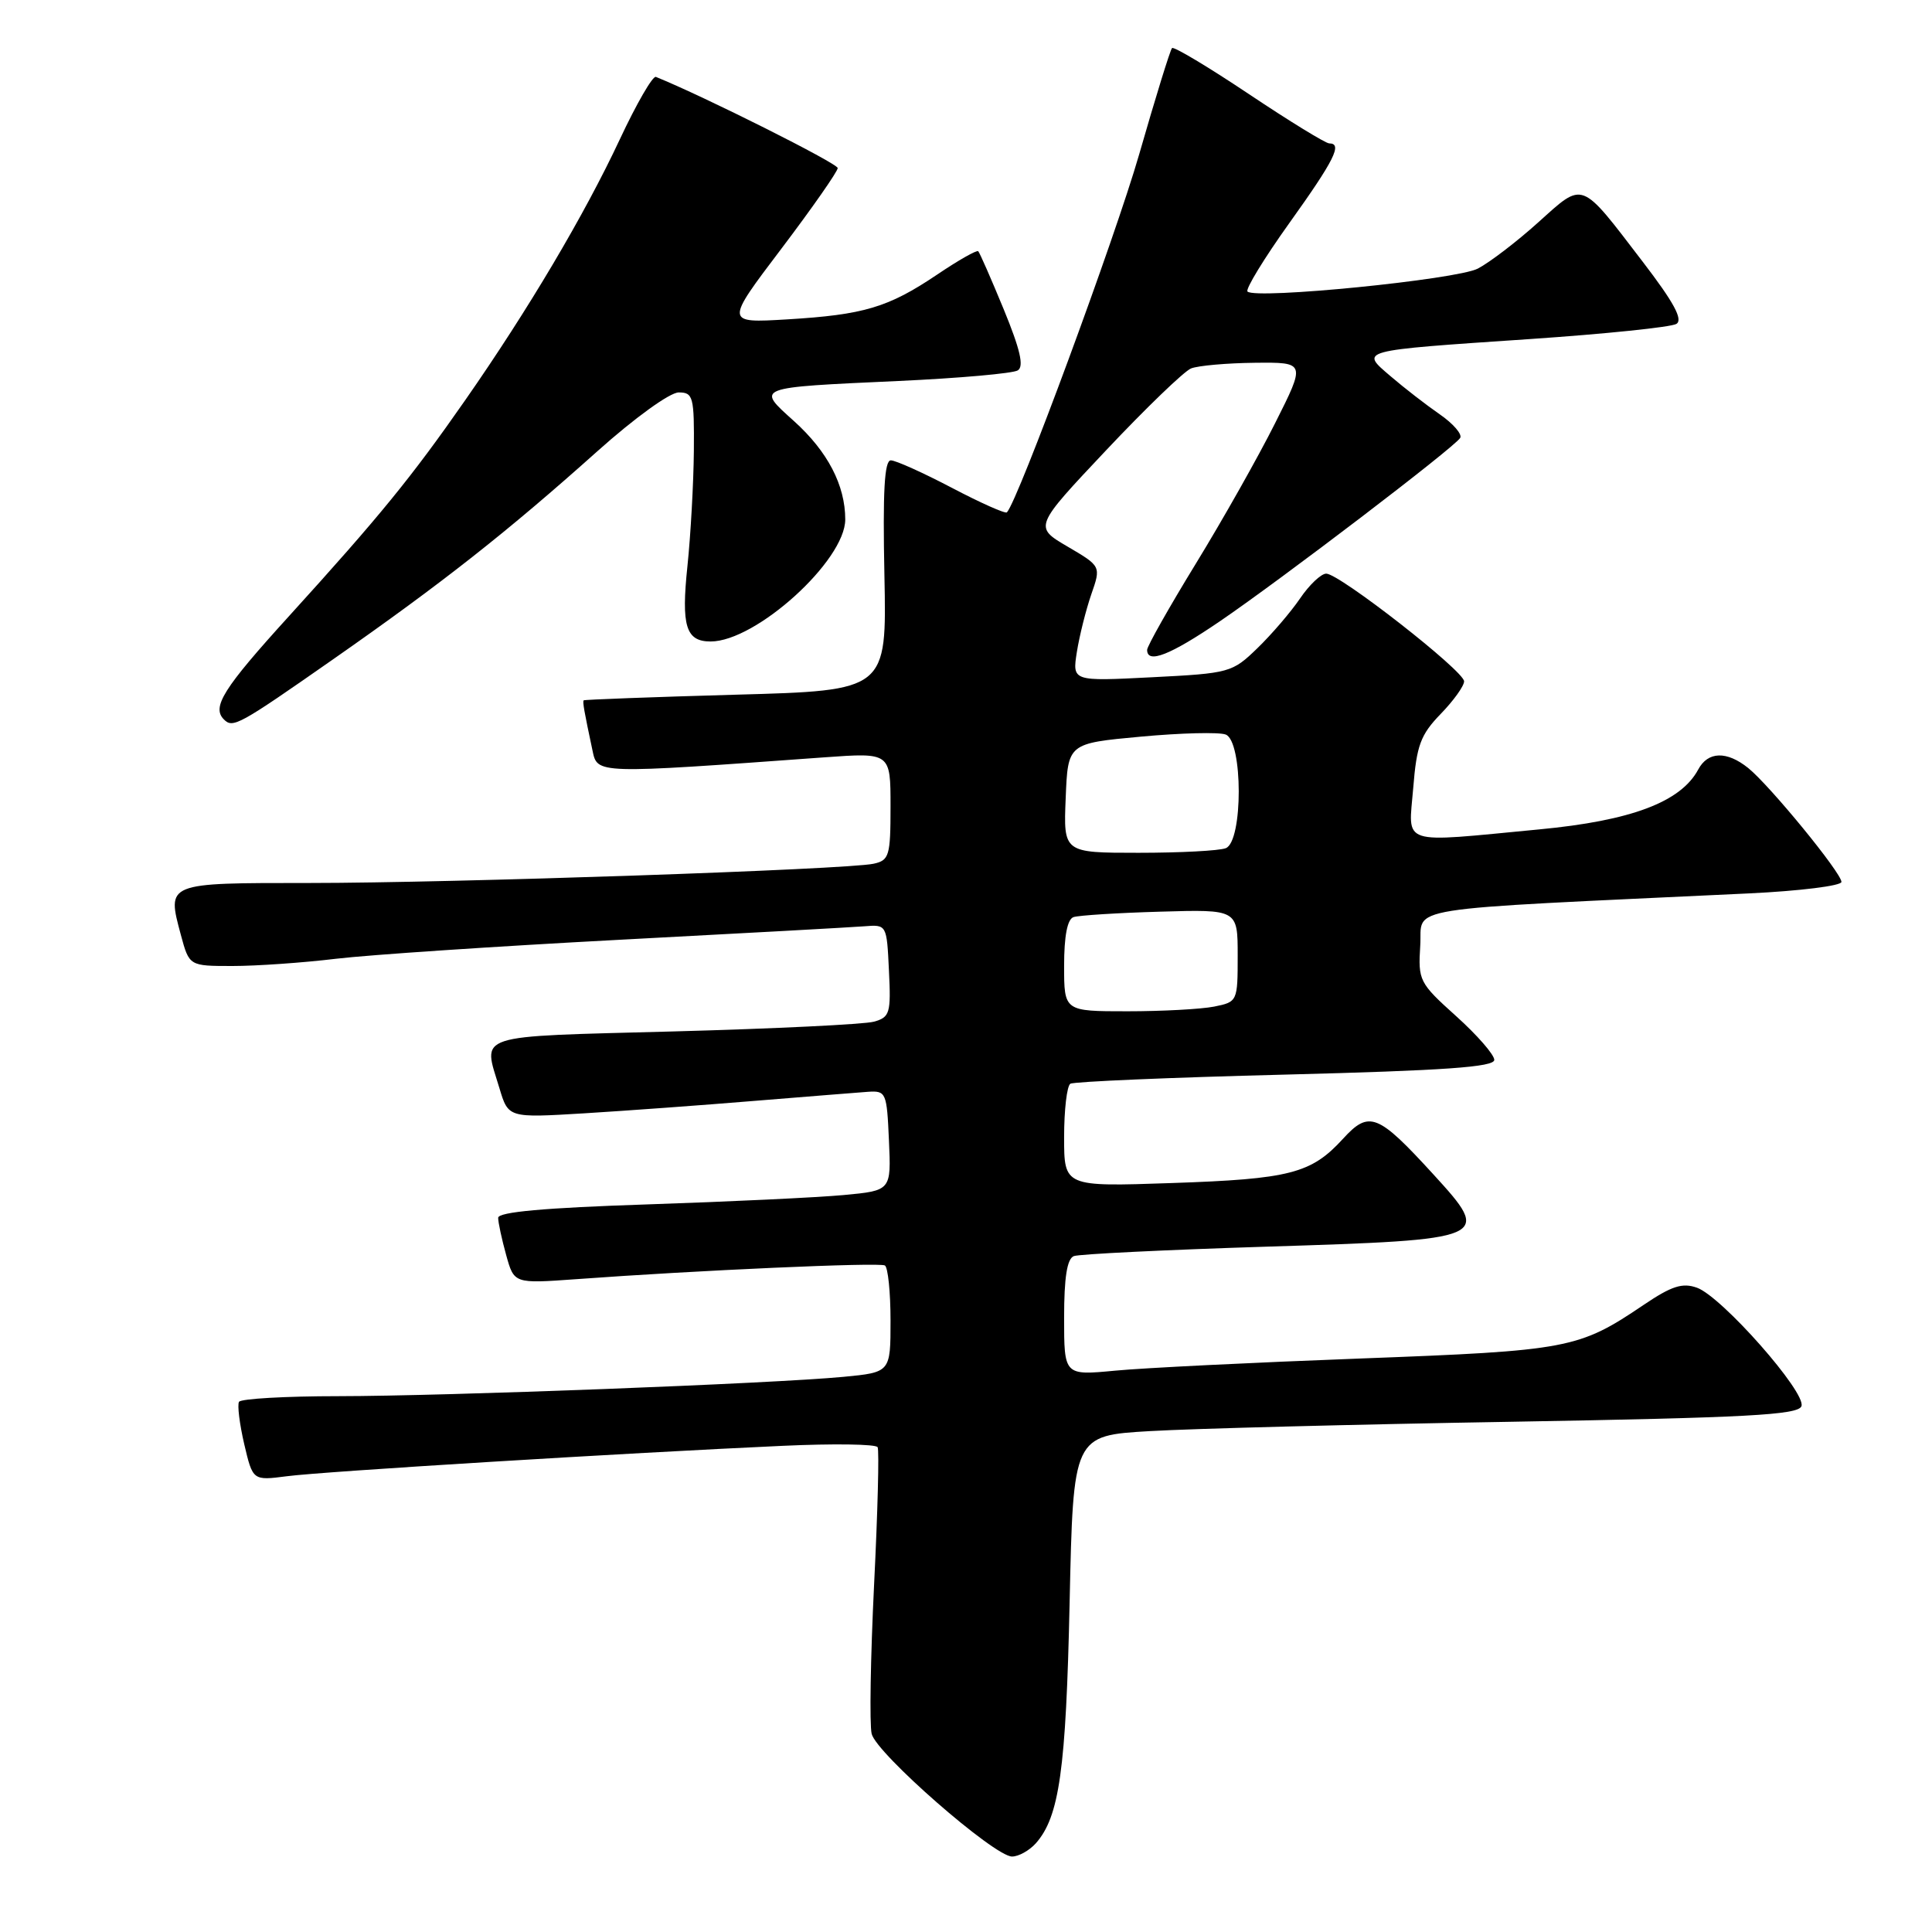 <?xml version="1.0" encoding="UTF-8" standalone="no"?>
<!DOCTYPE svg PUBLIC "-//W3C//DTD SVG 1.1//EN" "http://www.w3.org/Graphics/SVG/1.1/DTD/svg11.dtd" >
<svg xmlns="http://www.w3.org/2000/svg" xmlns:xlink="http://www.w3.org/1999/xlink" version="1.1" viewBox="0 0 256 256">
 <g >
 <path fill="currentColor"
d=" M 137.25 244.25 C 140.37 240.73 141.25 234.51 141.73 212.36 C 142.21 190.22 142.21 190.22 152.36 189.63 C 157.94 189.30 179.52 188.74 200.33 188.39 C 231.45 187.85 238.26 187.49 238.70 186.33 C 239.39 184.55 228.15 171.81 224.86 170.63 C 222.93 169.94 221.50 170.40 217.80 172.90 C 209.17 178.73 207.87 178.97 180.23 180.01 C 166.08 180.54 151.46 181.26 147.75 181.62 C 141.00 182.26 141.00 182.26 141.00 174.60 C 141.00 169.27 141.39 166.79 142.29 166.44 C 143.00 166.17 154.47 165.61 167.79 165.19 C 197.52 164.26 197.74 164.16 189.93 155.61 C 182.55 147.54 181.42 147.10 177.94 150.91 C 173.74 155.50 170.92 156.23 155.25 156.76 C 141.00 157.25 141.00 157.25 141.00 150.68 C 141.00 147.07 141.37 143.89 141.83 143.60 C 142.29 143.32 155.12 142.77 170.33 142.39 C 191.43 141.85 198.00 141.39 198.00 140.44 C 198.00 139.75 195.72 137.14 192.94 134.64 C 188.05 130.24 187.90 129.93 188.19 125.30 C 188.53 119.98 184.50 120.62 231.75 118.38 C 238.49 118.06 244.00 117.37 244.00 116.86 C 244.00 115.66 234.51 104.08 231.65 101.77 C 228.80 99.48 226.31 99.55 225.02 101.97 C 222.71 106.27 216.14 108.75 203.95 109.90 C 185.22 111.68 186.63 112.15 187.26 104.41 C 187.71 98.76 188.23 97.36 190.89 94.61 C 192.60 92.85 194.00 90.90 194.00 90.28 C 194.00 88.91 177.47 76.00 175.73 76.01 C 175.06 76.01 173.49 77.49 172.27 79.29 C 171.04 81.10 168.49 84.07 166.61 85.89 C 163.28 89.12 162.93 89.22 152.64 89.74 C 142.08 90.28 142.08 90.28 142.69 86.39 C 143.03 84.25 143.89 80.82 144.60 78.76 C 145.90 75.03 145.90 75.03 141.45 72.42 C 137.00 69.81 137.00 69.81 146.57 59.66 C 151.84 54.07 156.90 49.19 157.82 48.82 C 158.75 48.45 162.54 48.11 166.26 48.07 C 173.02 48.00 173.02 48.00 168.95 56.09 C 166.72 60.54 161.99 68.92 158.44 74.71 C 154.90 80.49 152.00 85.63 152.00 86.11 C 152.00 88.01 155.05 86.81 161.63 82.33 C 169.76 76.79 192.70 59.30 193.48 58.03 C 193.78 57.55 192.56 56.13 190.76 54.89 C 188.97 53.65 186.05 51.39 184.28 49.87 C 180.19 46.37 179.78 46.48 202.68 44.93 C 212.68 44.25 221.43 43.35 222.13 42.92 C 223.04 42.36 221.80 40.07 217.66 34.67 C 209.32 23.78 209.91 24.00 203.83 29.46 C 200.97 32.04 197.36 34.79 195.82 35.59 C 193.01 37.05 166.37 39.70 165.30 38.63 C 165.00 38.33 167.50 34.23 170.87 29.52 C 176.83 21.19 177.92 19.00 176.13 19.00 C 175.65 19.00 170.86 16.06 165.49 12.47 C 160.12 8.88 155.53 6.13 155.30 6.37 C 155.06 6.61 153.10 12.95 150.94 20.47 C 147.76 31.51 134.91 66.32 133.42 67.89 C 133.22 68.10 129.94 66.64 126.13 64.64 C 122.32 62.64 118.68 61.00 118.04 61.00 C 117.19 61.00 116.96 65.12 117.19 76.25 C 117.50 91.50 117.50 91.50 97.50 92.05 C 86.50 92.36 77.43 92.70 77.34 92.80 C 77.18 93.00 77.41 94.27 78.50 99.40 C 79.17 102.58 78.77 102.56 109.25 100.35 C 118.00 99.72 118.00 99.72 118.00 106.84 C 118.00 113.41 117.83 114.00 115.75 114.45 C 112.23 115.22 59.91 117.00 40.98 117.00 C 21.92 117.00 22.10 116.93 23.97 123.90 C 25.08 128.00 25.08 128.00 30.81 128.00 C 33.97 128.00 40.14 127.57 44.53 127.04 C 48.91 126.52 65.78 125.39 82.00 124.53 C 98.22 123.68 112.85 122.87 114.50 122.74 C 117.50 122.50 117.50 122.50 117.79 128.62 C 118.07 134.27 117.91 134.79 115.79 135.38 C 114.53 135.73 102.59 136.31 89.25 136.67 C 62.43 137.39 63.98 136.88 66.18 144.20 C 67.36 148.13 67.36 148.13 77.43 147.52 C 82.97 147.18 93.12 146.44 100.00 145.87 C 106.88 145.31 113.62 144.77 115.00 144.67 C 117.41 144.51 117.51 144.75 117.79 151.13 C 118.09 157.76 118.09 157.76 111.79 158.35 C 108.33 158.67 96.61 159.23 85.75 159.59 C 72.14 160.04 66.00 160.59 66.01 161.37 C 66.01 161.99 66.49 164.21 67.07 166.30 C 68.12 170.09 68.12 170.09 76.31 169.50 C 92.38 168.32 116.51 167.25 117.25 167.68 C 117.66 167.92 118.00 171.21 118.00 174.98 C 118.00 181.84 118.00 181.84 111.75 182.44 C 102.23 183.34 59.12 184.99 44.81 185.00 C 37.83 185.00 31.92 185.34 31.67 185.75 C 31.43 186.16 31.74 188.68 32.36 191.35 C 33.50 196.19 33.50 196.19 38.00 195.61 C 42.76 194.98 83.16 192.51 103.70 191.58 C 110.41 191.27 116.07 191.35 116.29 191.76 C 116.51 192.17 116.30 200.38 115.82 210.00 C 115.35 219.62 115.20 228.51 115.50 229.74 C 116.12 232.34 131.74 246.00 134.10 246.00 C 134.97 246.00 136.39 245.21 137.25 244.25 Z  M 44.14 87.36 C 58.60 77.26 67.22 70.47 79.18 59.77 C 84.09 55.38 88.76 52.00 89.93 52.00 C 91.85 52.00 92.00 52.56 91.94 59.75 C 91.90 64.01 91.52 70.88 91.09 75.00 C 90.25 82.97 90.88 85.00 94.16 85.00 C 100.18 85.00 112.00 74.28 112.00 68.83 C 112.00 64.30 109.67 59.82 105.21 55.80 C 100.17 51.26 99.89 51.36 119.10 50.48 C 127.13 50.11 134.22 49.48 134.86 49.08 C 135.71 48.56 135.18 46.30 133.00 40.99 C 131.33 36.94 129.81 33.47 129.62 33.29 C 129.43 33.10 126.98 34.49 124.17 36.39 C 117.69 40.75 114.46 41.71 104.29 42.32 C 96.07 42.81 96.07 42.81 103.54 32.95 C 107.64 27.53 111.00 22.72 111.00 22.27 C 111.00 21.65 93.27 12.76 86.91 10.19 C 86.49 10.02 84.34 13.74 82.13 18.46 C 77.44 28.48 69.99 41.05 61.66 53.00 C 54.49 63.29 50.32 68.40 38.25 81.69 C 29.58 91.23 28.03 93.70 29.67 95.33 C 30.86 96.53 31.63 96.10 44.14 87.36 Z  M 141.00 127.97 C 141.00 124.03 141.43 121.79 142.25 121.52 C 142.94 121.29 148.11 120.96 153.75 120.80 C 164.00 120.50 164.00 120.50 164.00 126.62 C 164.00 132.68 163.97 132.76 160.88 133.38 C 159.16 133.72 153.98 134.00 149.38 134.00 C 141.00 134.00 141.00 134.00 141.00 127.97 Z  M 141.21 105.75 C 141.50 98.50 141.50 98.50 151.16 97.61 C 156.47 97.12 161.53 96.99 162.41 97.33 C 164.71 98.21 164.72 111.51 162.42 112.39 C 161.55 112.73 156.35 113.00 150.87 113.00 C 140.91 113.00 140.91 113.00 141.21 105.75 Z "/>
</g>
</svg>